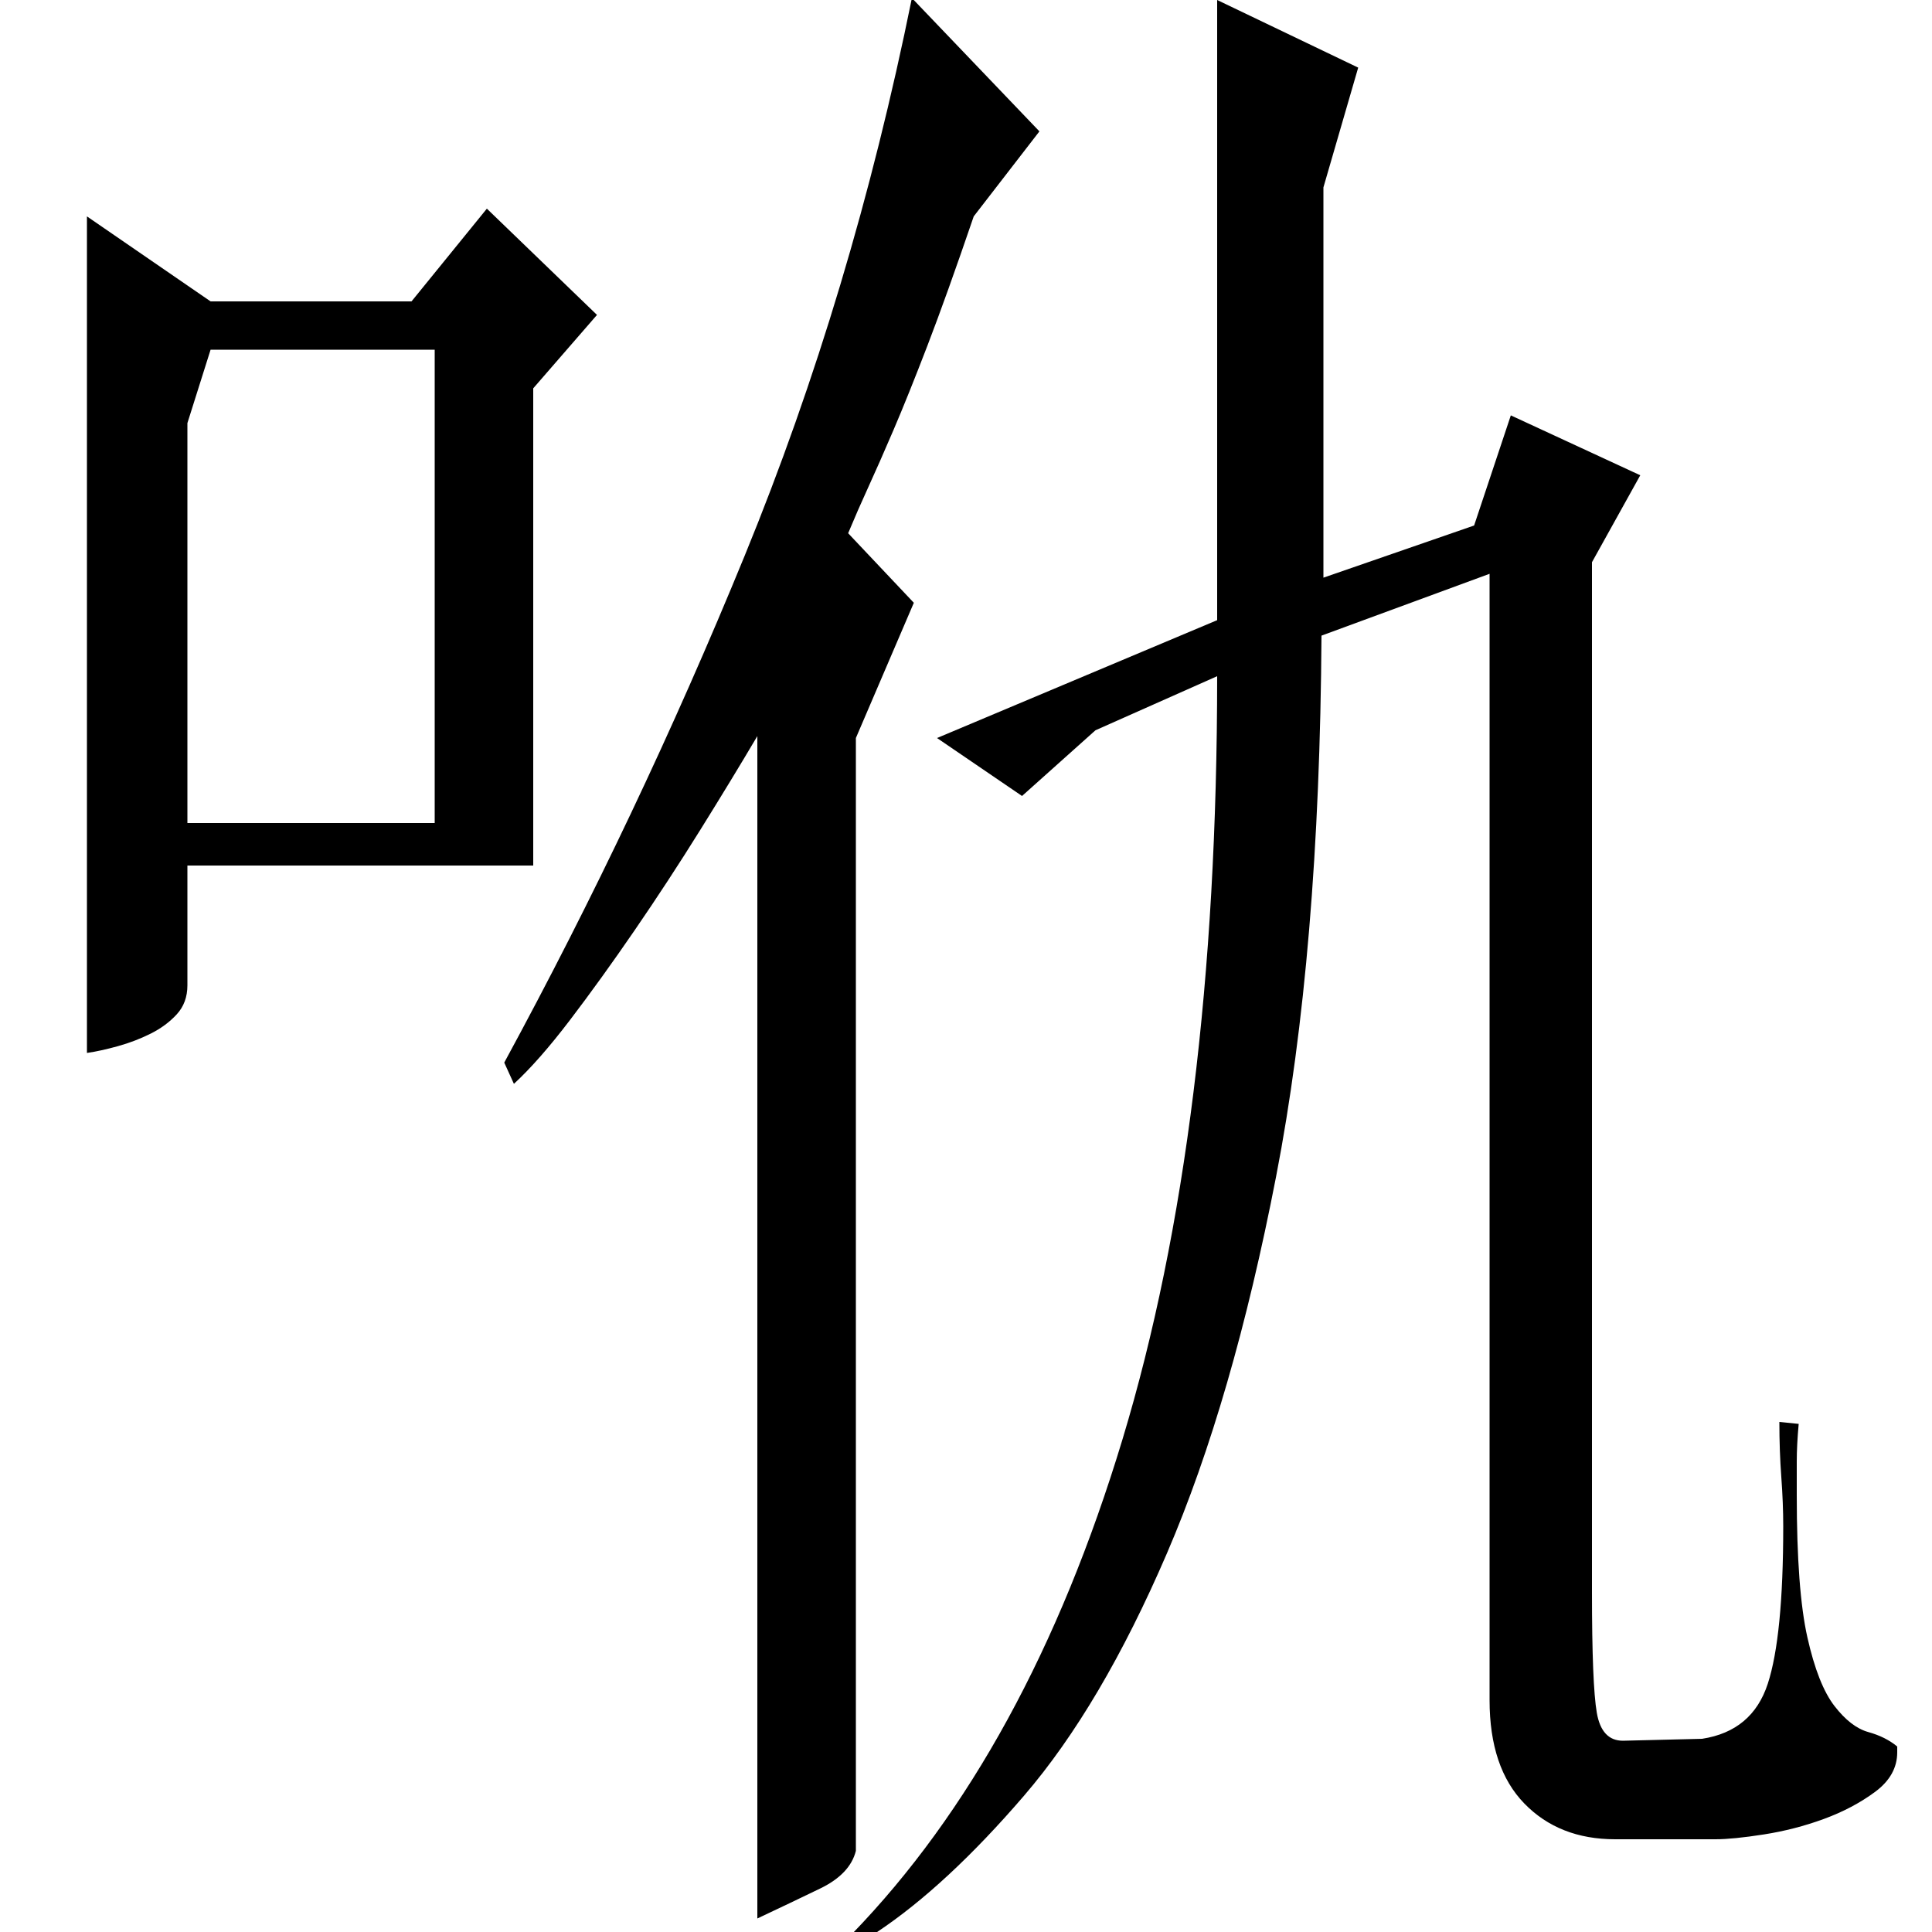 <?xml version="1.0" standalone="no"?>
<!DOCTYPE svg PUBLIC "-//W3C//DTD SVG 1.1//EN" "http://www.w3.org/Graphics/SVG/1.1/DTD/svg11.dtd" >
<svg xmlns="http://www.w3.org/2000/svg" xmlns:xlink="http://www.w3.org/1999/xlink" version="1.1" viewBox="0 -200 1000 1000">
  <g transform="matrix(1 0 0 -1 0 800)">
   <path fill="currentColor"
d="M782 785l67 -31l-25 -45v-533q0 -48 2.5 -62.5t13.5 -14.5l41 1q26 4 34 28.5t8 81.5q0 12 -1 25.5t-1 28.5l10 -1q-1 -11 -1 -19.5v-17.5q0 -49 5.5 -73.5t14 -35.5t17.5 -13.5t15 -7.5v-3q0 -12 -11.5 -20.5t-26.5 -14t-31 -8t-25 -2.5h-52q-29 0 -47 18.5t-18 53.5
v583l-87 -32q-1 -164 -23.5 -280t-56.5 -195t-74 -125.5t-76 -70.5l-13 -1q91 94 140 256t49 395l-63 -28l-38 -34l-44 30l145 61v321l73 -35l-18 -62v-202l78 27zM109 844h104l39 48l57 -55l-33 -38v-247h-179v-62q0 -9 -5.5 -15t-13.5 -10t-17 -6.5t-16 -3.5v433zM538 932
l-34 -44q-14 -41 -24 -67t-17.5 -43.5t-13 -29.5t-10.5 -24l34 -36l-30 -70v-576q-3 -12 -18.5 -19.5t-32.5 -15.5v612q-13 -22 -29.5 -48.5t-34 -52t-33.5 -46.5t-29 -33l-5 11q69 127 124.5 262.5t86.5 288.5zM97 781v-207h128v245h-116z" />
  </g>

</svg>
